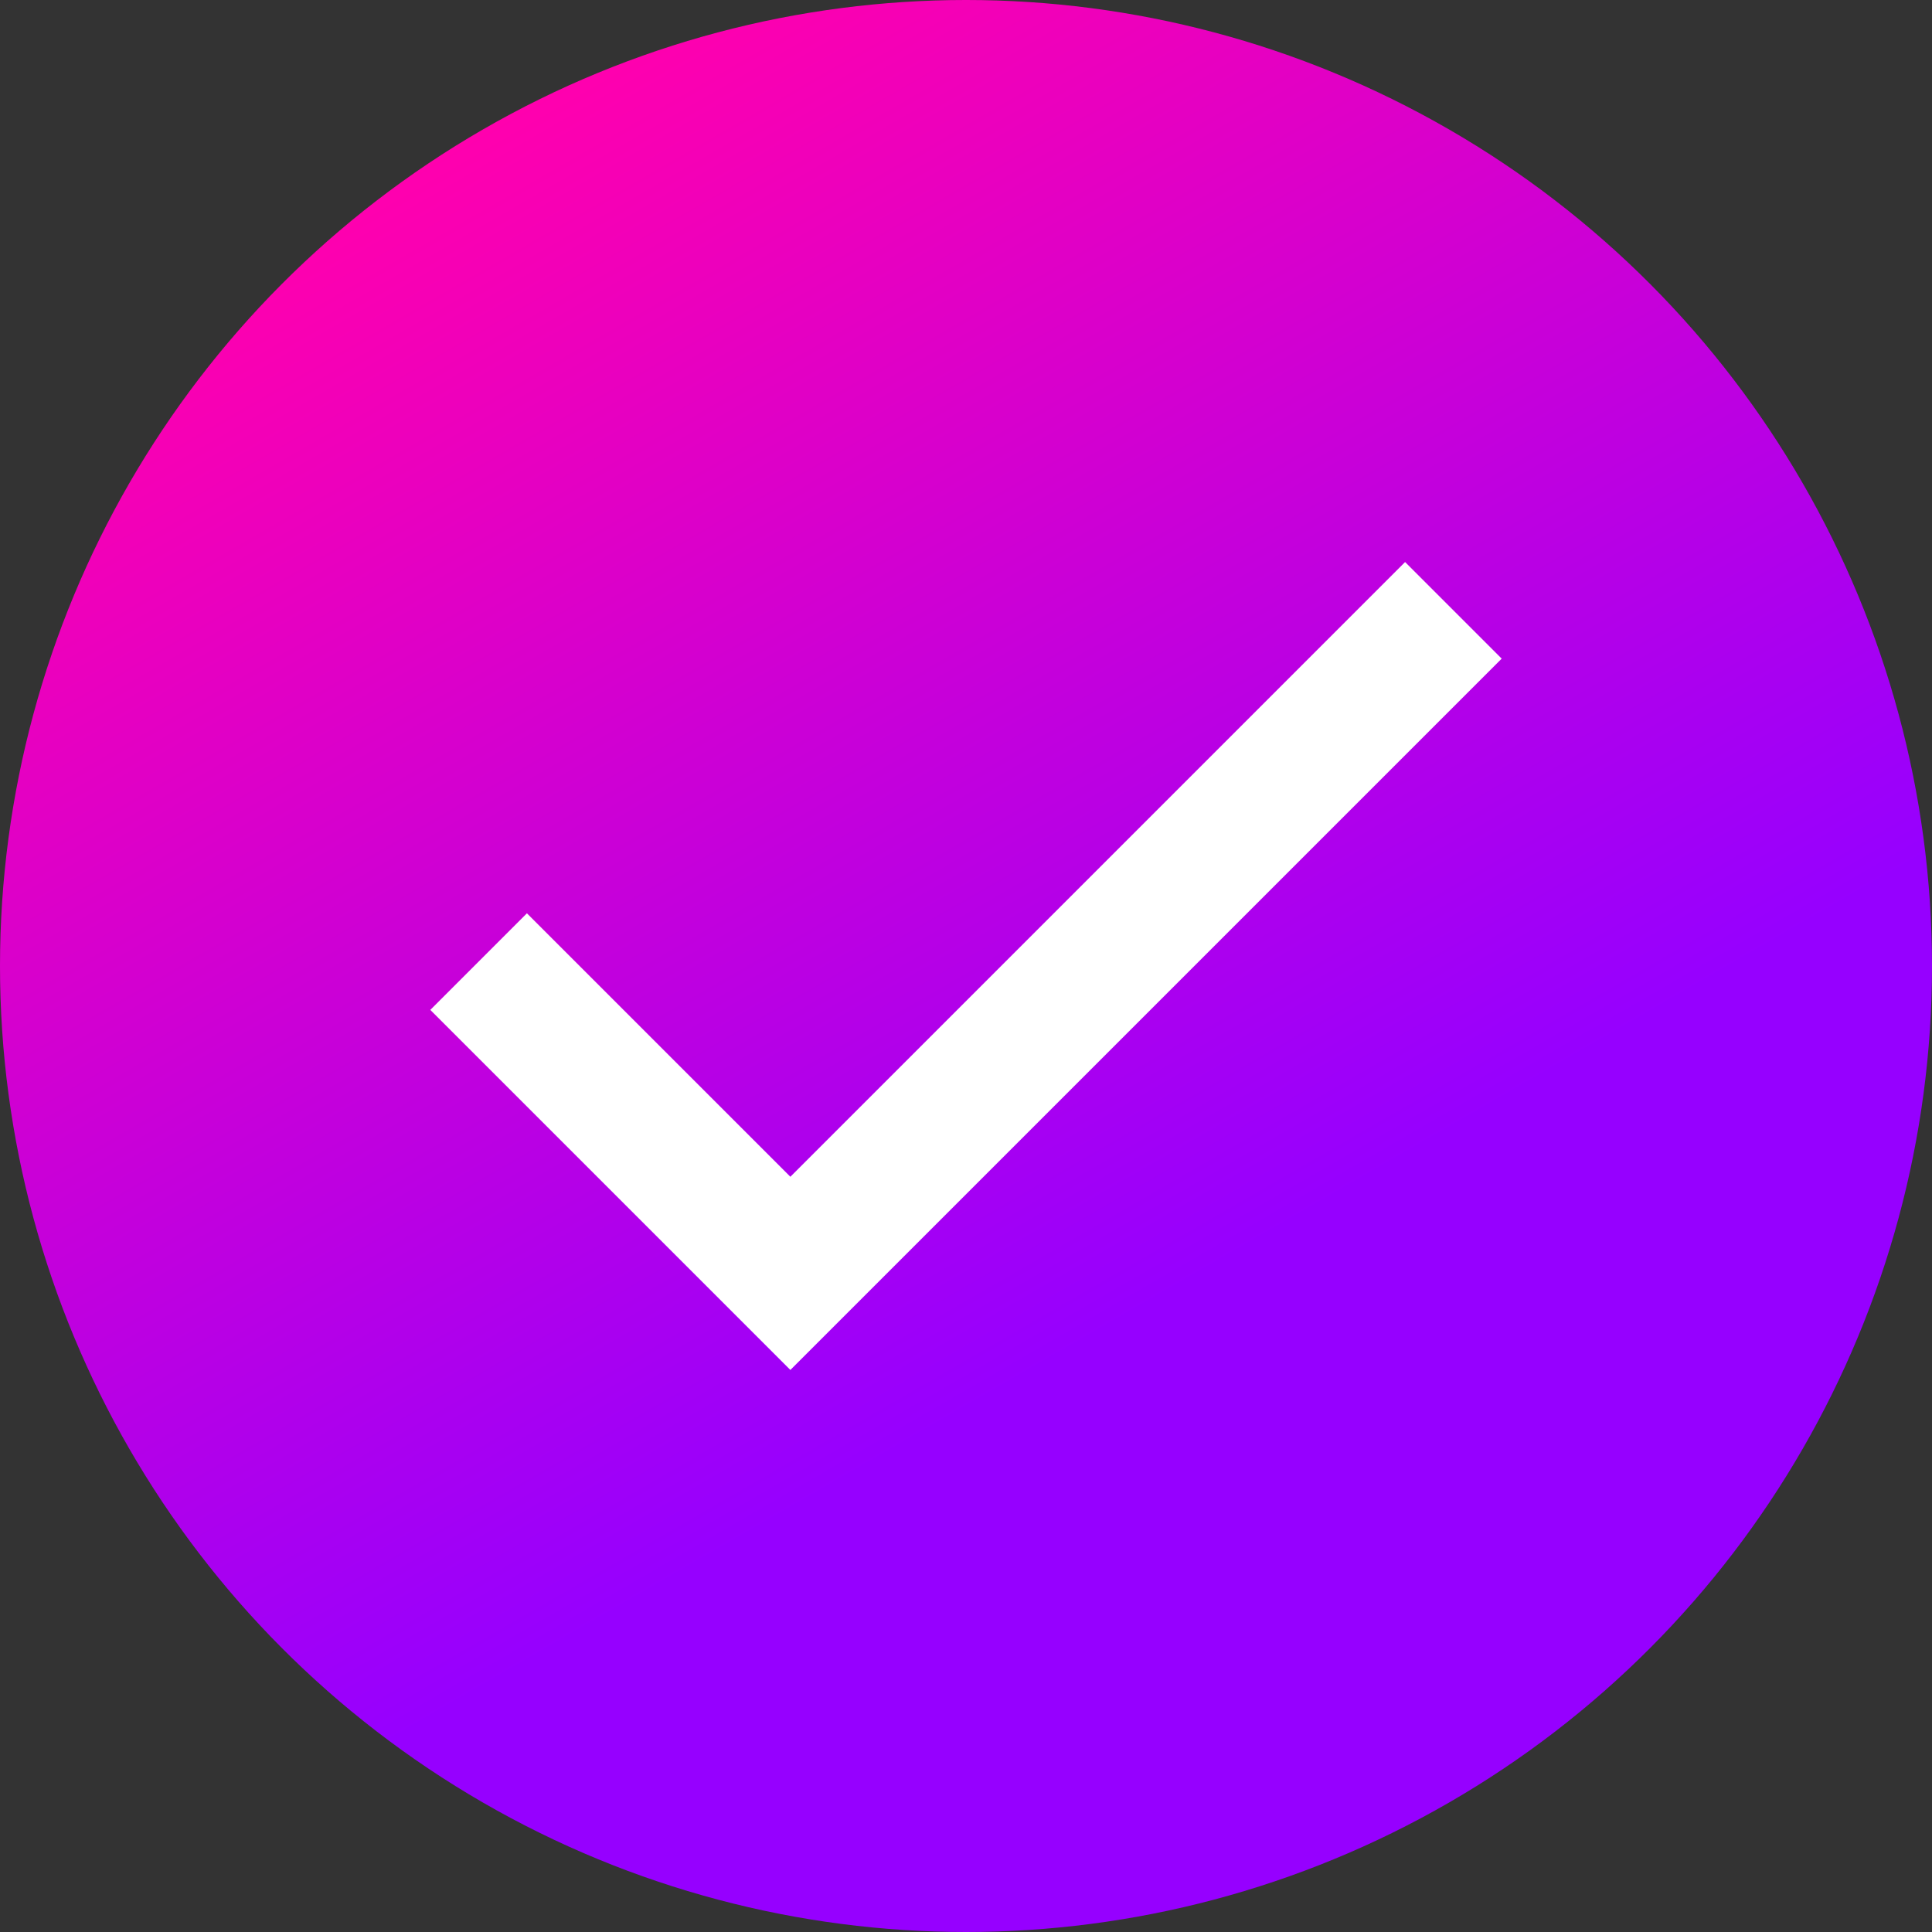 <?xml version="1.0" encoding="utf-8"?>
<!-- Generator: Adobe Illustrator 25.3.1, SVG Export Plug-In . SVG Version: 6.00 Build 0)  -->
<svg version="1.1" id="Layer_1" xmlns="http://www.w3.org/2000/svg" xmlns:xlink="http://www.w3.org/1999/xlink" x="0px" y="0px"
	 viewBox="0 0 22 22" style="enable-background:new 0 0 22 22;" xml:space="preserve">
<rect x="0" y="0" width="22" height="22" fill="#333333" stroke="none"/>
<style type="text/css">
	.st0{fill:url(#SVGID_1_);}
	.st1{fill:#FFFFFF;}
</style>
<g id="Layer_2_1_">
</g>
<linearGradient id="SVGID_1_" gradientUnits="userSpaceOnUse" x1="5.494" y1="1.463" x2="16.506" y2="20.537">
	<stop  offset="0" style="stop-color:#FF00AE"/>
	<stop  offset="0.7" style="stop-color:#9600FF"/>
</linearGradient>
<circle class="st0" cx="11" cy="11" r="11"/>
<g id="Layer_5">
</g>
<g id="Layer_4">
</g>
<path id="_Compound_Path_" class="st1" d="M9,15.6l-4.1-4.1L6,10.4l3,3l7-7l1.1,1.1L9,15.6"/>
</svg>
